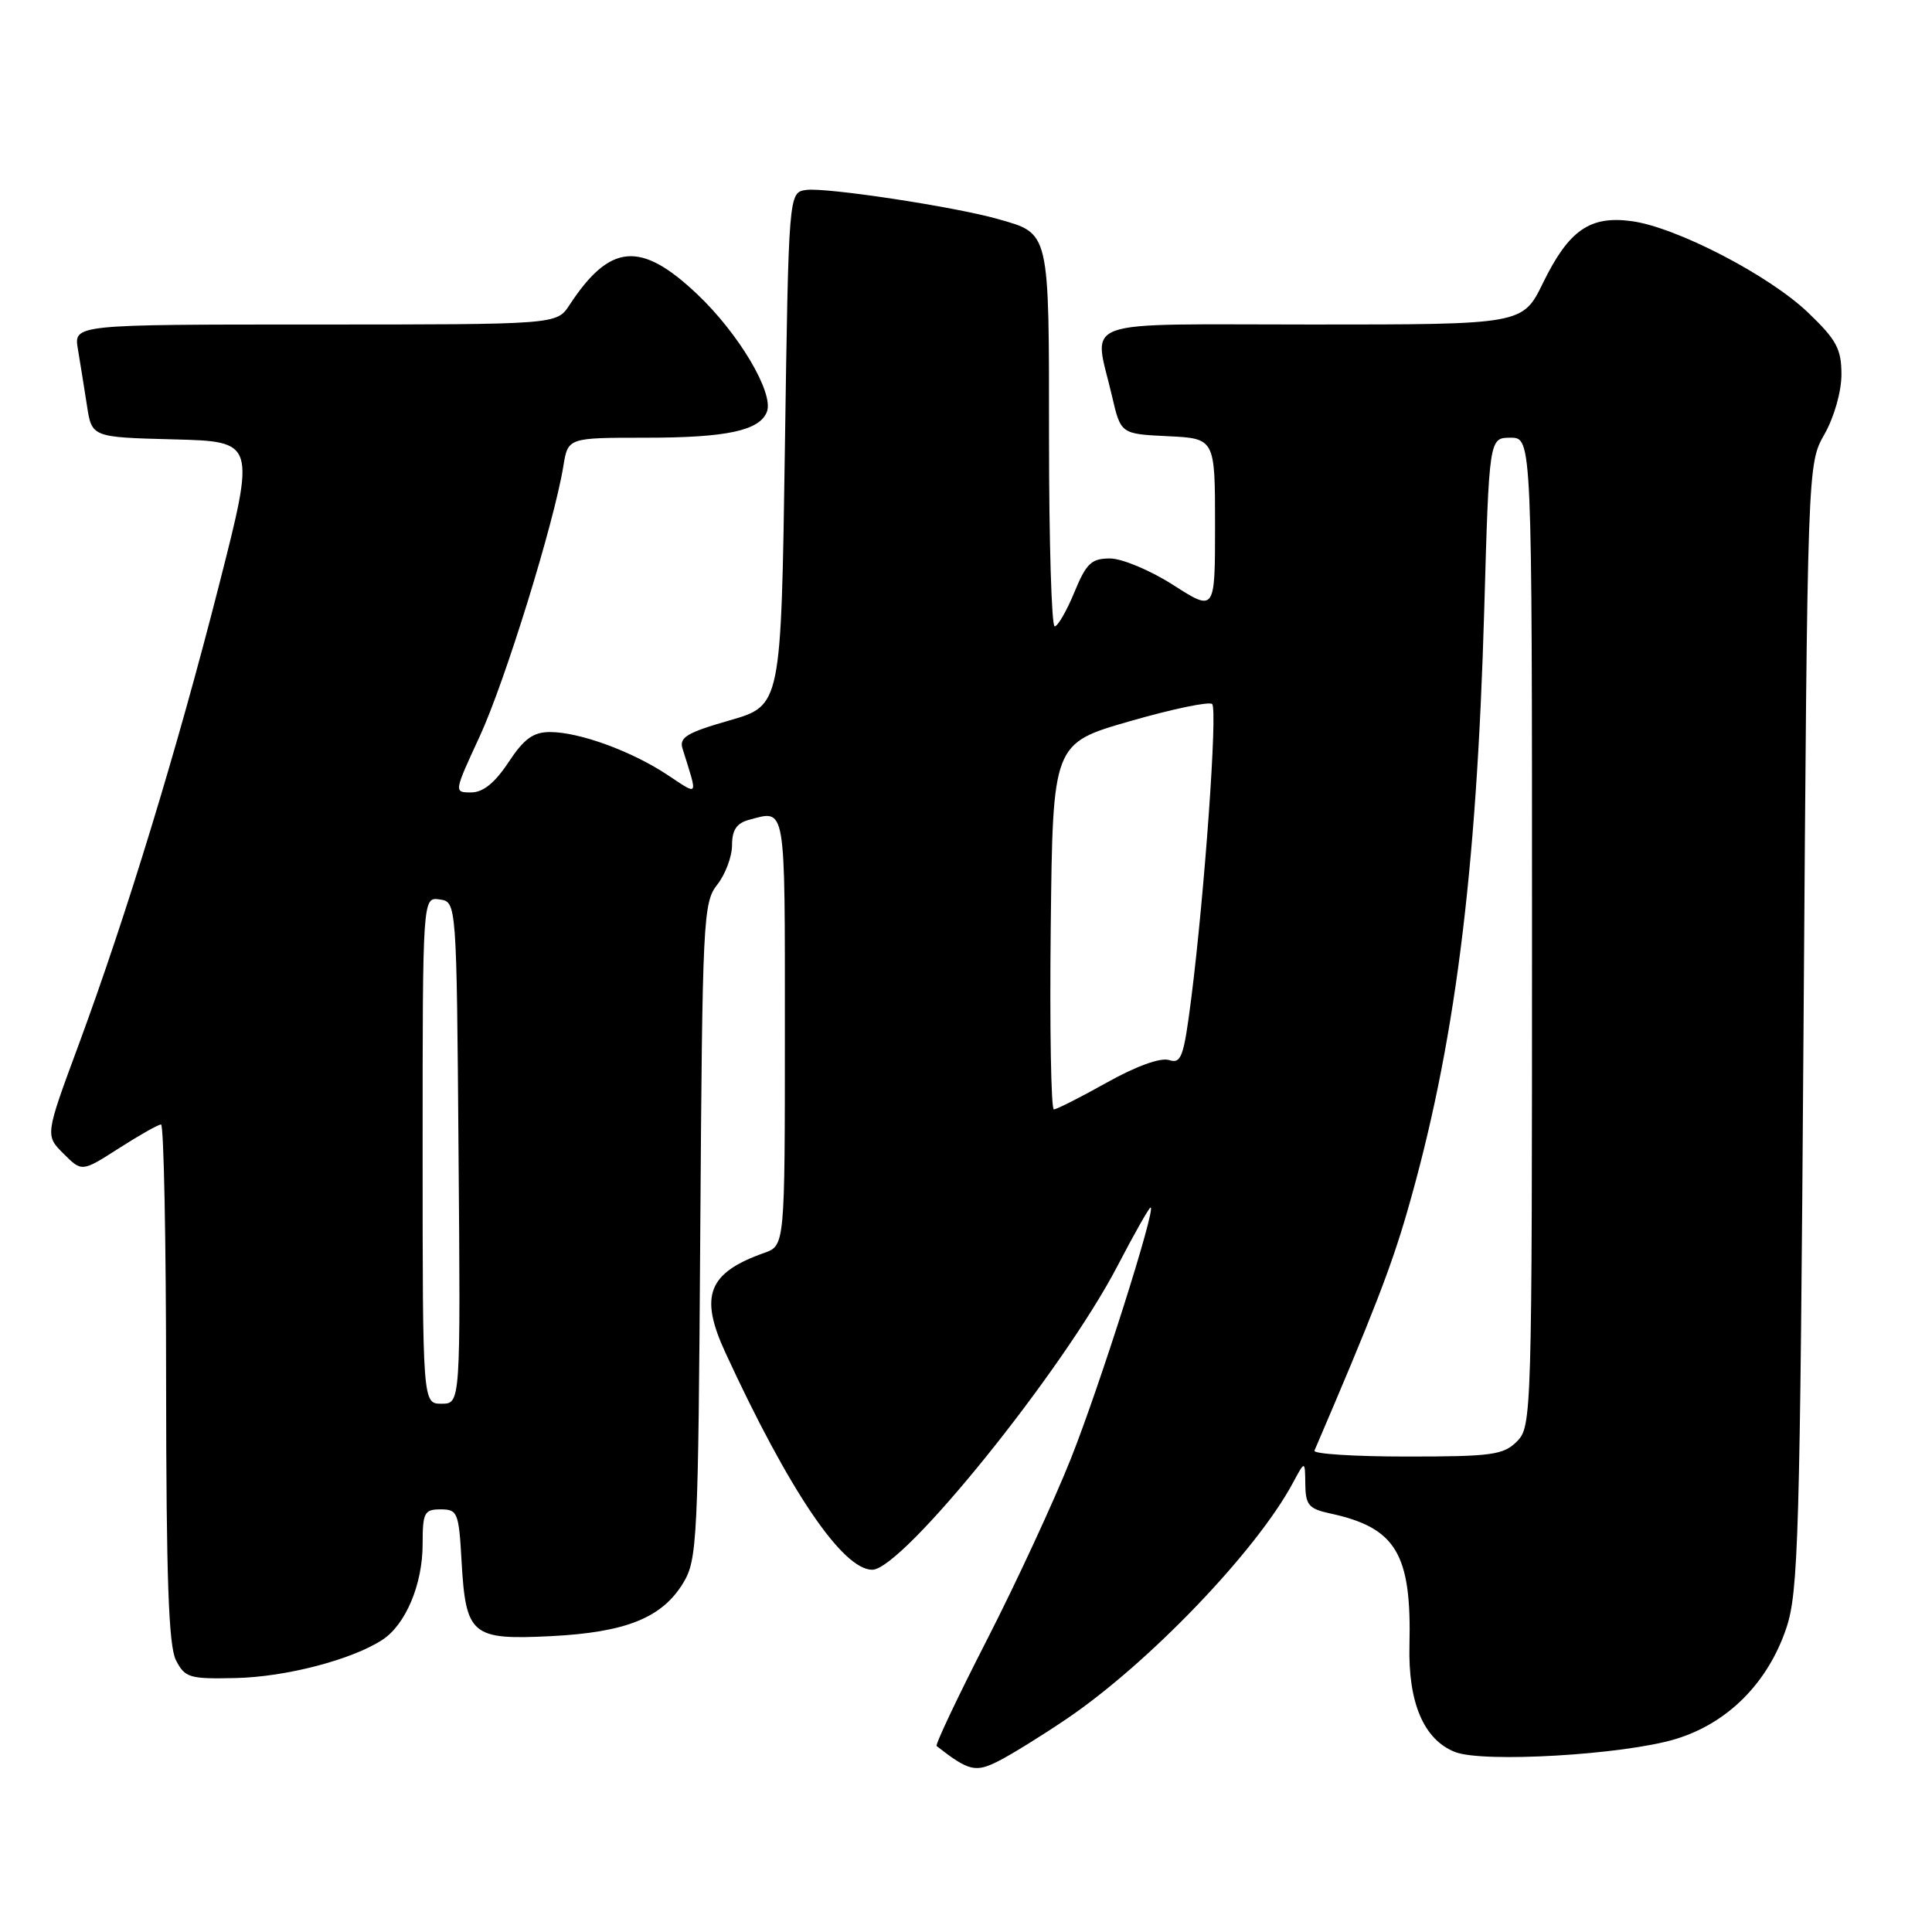 <?xml version="1.0" encoding="UTF-8" standalone="no"?>
<!DOCTYPE svg PUBLIC "-//W3C//DTD SVG 1.1//EN" "http://www.w3.org/Graphics/SVG/1.1/DTD/svg11.dtd" >
<svg xmlns="http://www.w3.org/2000/svg" xmlns:xlink="http://www.w3.org/1999/xlink" version="1.1" viewBox="0 0 256 256">
 <g >
 <path fill="currentColor"
d=" M 141.32 227.77 C 152.20 220.40 166.46 205.54 171.31 196.50 C 172.92 193.50 172.92 193.50 172.96 196.67 C 172.99 199.43 173.43 199.93 176.25 200.54 C 184.98 202.42 187.05 205.87 186.76 218.00 C 186.57 225.62 188.66 230.52 192.80 232.15 C 196.51 233.61 215.12 232.52 222.00 230.44 C 228.90 228.36 234.24 223.02 236.69 215.75 C 238.30 210.97 238.51 203.78 238.98 136.00 C 239.50 61.50 239.50 61.50 241.75 57.54 C 243.04 55.27 244.00 51.88 244.00 49.62 C 244.00 46.24 243.35 45.03 239.58 41.42 C 234.41 36.47 222.10 30.09 216.18 29.30 C 210.66 28.56 207.88 30.50 204.47 37.46 C 201.77 43.00 201.77 43.00 173.88 43.00 C 142.14 43.00 144.92 42.00 147.35 52.50 C 148.51 57.50 148.51 57.50 154.75 57.80 C 161.00 58.10 161.00 58.10 161.00 69.58 C 161.00 81.06 161.00 81.06 155.48 77.53 C 152.44 75.58 148.67 74.00 147.08 74.00 C 144.61 74.00 143.94 74.64 142.35 78.50 C 141.33 80.97 140.16 82.99 139.75 83.00 C 139.34 83.00 139.00 71.78 139.00 58.07 C 139.00 30.39 139.14 30.99 132.22 29.02 C 126.47 27.39 109.42 24.80 106.82 25.17 C 104.50 25.50 104.50 25.50 104.00 59.49 C 103.50 93.49 103.50 93.49 96.69 95.45 C 91.01 97.08 89.97 97.71 90.44 99.20 C 92.49 105.75 92.66 105.46 88.40 102.65 C 83.65 99.51 76.74 97.00 72.89 97.00 C 70.66 97.00 69.44 97.88 67.38 101.00 C 65.57 103.74 64.01 105.00 62.43 105.00 C 60.13 105.00 60.13 105.00 63.57 97.56 C 66.92 90.31 73.43 69.26 74.65 61.75 C 75.26 58.00 75.26 58.00 85.56 58.00 C 96.28 58.00 100.66 57.06 101.62 54.56 C 102.57 52.08 97.89 44.18 92.36 38.96 C 84.88 31.88 80.82 32.24 75.45 40.43 C 73.77 43.00 73.77 43.00 41.77 43.00 C 9.78 43.00 9.78 43.00 10.32 46.25 C 10.62 48.04 11.16 51.40 11.52 53.72 C 12.16 57.94 12.16 57.94 23.02 58.22 C 33.87 58.50 33.87 58.50 29.03 77.50 C 23.47 99.32 16.77 121.25 10.41 138.47 C 5.98 150.44 5.98 150.44 8.42 152.87 C 10.85 155.30 10.85 155.30 15.76 152.15 C 18.46 150.42 20.97 149.00 21.34 149.00 C 21.70 149.00 22.01 164.41 22.01 183.25 C 22.03 209.19 22.34 218.11 23.32 220.00 C 24.51 222.31 25.10 222.49 31.24 222.35 C 37.89 222.20 46.60 219.93 50.66 217.29 C 53.75 215.28 56.00 209.94 56.00 204.60 C 56.00 200.42 56.22 200.00 58.39 200.00 C 60.63 200.00 60.80 200.40 61.16 206.88 C 61.72 216.68 62.48 217.32 72.97 216.80 C 82.94 216.30 87.74 214.37 90.54 209.73 C 92.39 206.68 92.52 204.12 92.79 163.11 C 93.07 121.76 93.17 119.59 95.04 117.22 C 96.12 115.85 97.00 113.49 97.00 111.98 C 97.00 109.98 97.61 109.07 99.25 108.63 C 104.18 107.31 104.00 106.26 104.00 136.52 C 104.00 165.05 104.00 165.05 101.25 166.02 C 93.83 168.65 92.64 171.68 96.10 179.19 C 104.52 197.47 111.64 208.00 115.58 208.00 C 119.57 208.00 140.82 181.67 148.07 167.75 C 150.29 163.49 152.26 160.00 152.46 160.00 C 153.23 160.00 145.73 183.64 141.90 193.27 C 139.66 198.90 134.66 209.70 130.78 217.28 C 126.90 224.85 123.90 231.19 124.11 231.36 C 128.38 234.70 129.28 234.91 132.40 233.30 C 134.10 232.43 138.12 229.94 141.32 227.77 Z  M 174.17 192.22 C 181.90 174.20 184.32 167.96 186.45 160.59 C 192.74 138.85 195.66 116.02 196.67 80.75 C 197.32 58.00 197.32 58.00 200.16 58.00 C 203.00 58.00 203.00 58.00 203.00 123.50 C 203.00 187.67 202.96 189.04 201.00 191.00 C 199.21 192.79 197.67 193.00 186.42 193.00 C 179.50 193.00 173.98 192.65 174.17 192.22 Z  M 56.00 152.43 C 56.00 118.86 56.00 118.86 58.25 119.18 C 60.50 119.50 60.50 119.50 60.76 152.75 C 61.03 186.00 61.03 186.00 58.51 186.00 C 56.00 186.00 56.00 186.00 56.00 152.43 Z  M 139.23 122.75 C 139.50 98.50 139.50 98.50 149.73 95.56 C 155.35 93.94 160.25 92.92 160.62 93.29 C 161.35 94.02 159.62 118.30 157.85 132.27 C 156.85 140.10 156.53 140.99 154.89 140.46 C 153.76 140.11 150.55 141.27 146.67 143.44 C 143.17 145.40 140.01 147.00 139.64 147.00 C 139.27 147.00 139.08 136.09 139.23 122.75 Z "/>
</g>
</svg>